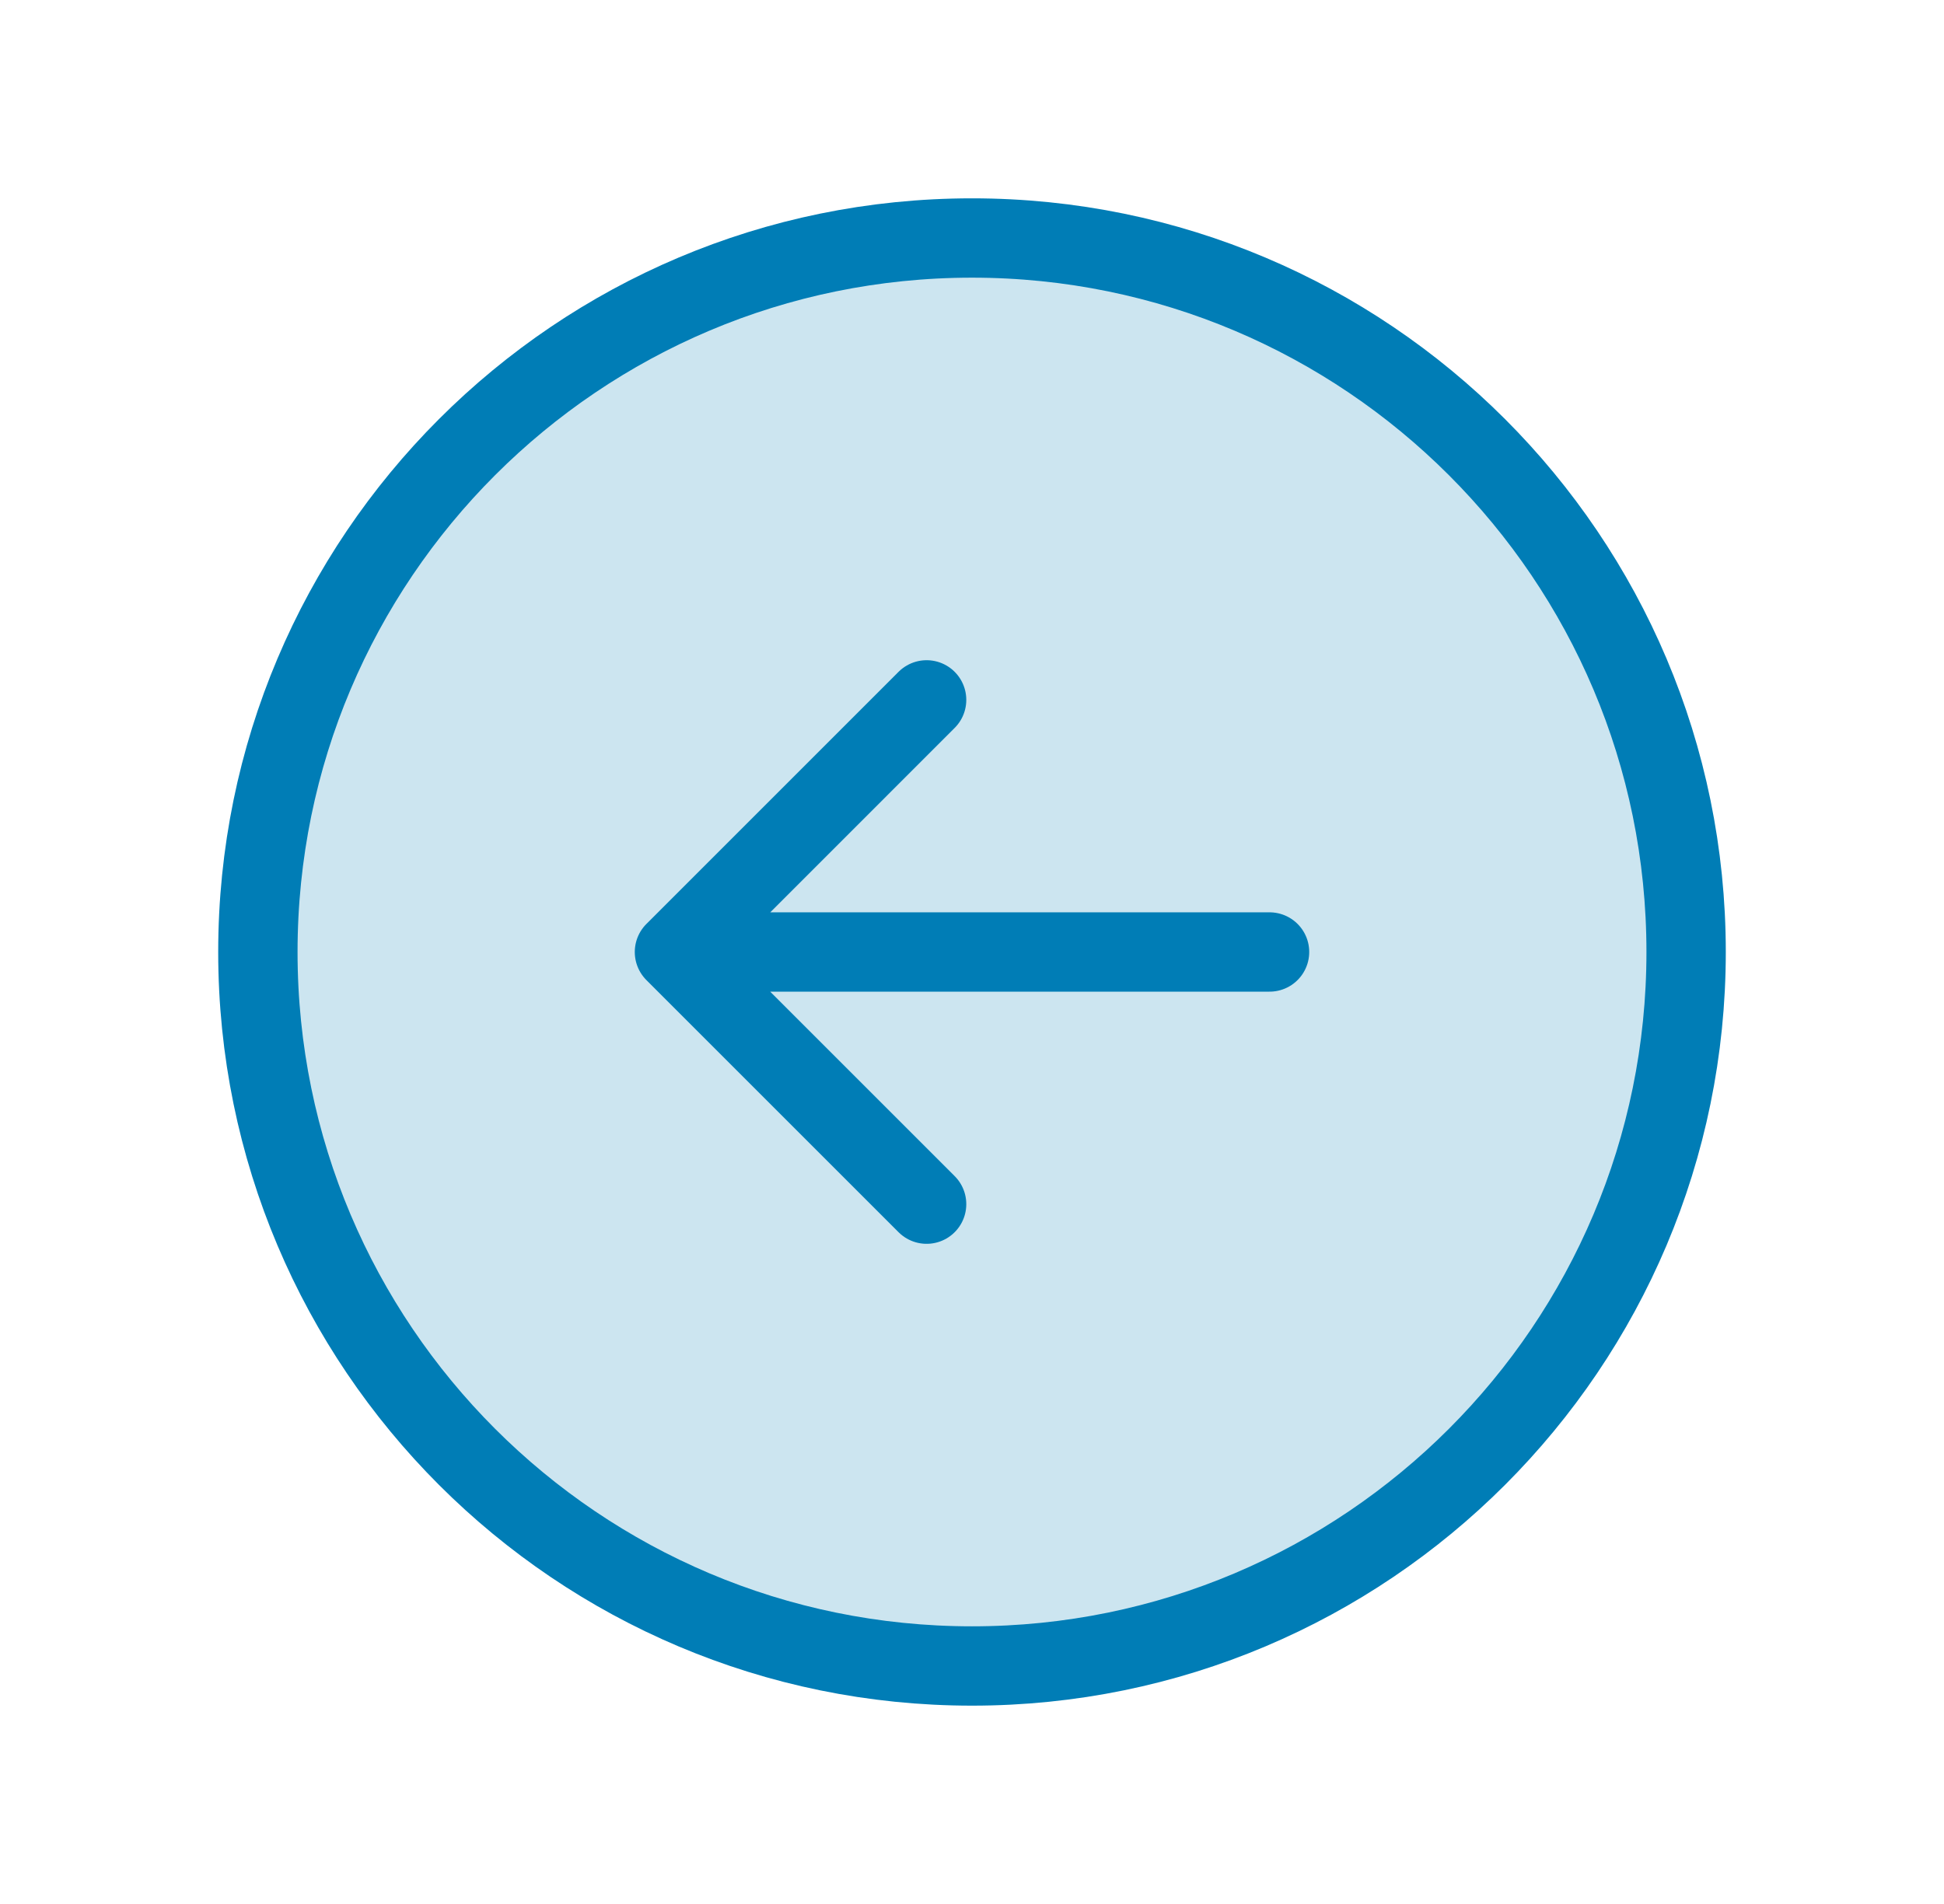 <svg width="49" height="48" fill="none" xmlns="http://www.w3.org/2000/svg"><path opacity=".2" d="M24.5 42c9.941 0 18-8.059 18-18s-8.059-18-18-18-18 8.059-18 18 8.059 18 18 18z" fill="#007DB6"/><path d="M24.5 42c9.941 0 18-8.059 18-18s-8.059-18-18-18-18 8.059-18 18 8.059 18 18 18z" stroke="#007DB6" stroke-width="2" stroke-miterlimit="10"/><path d="M23.356 30.357L17 24.001l6.356-6.357M32 24H17" stroke="#007DB6" stroke-width="2" stroke-linecap="round" stroke-linejoin="round"/></svg>